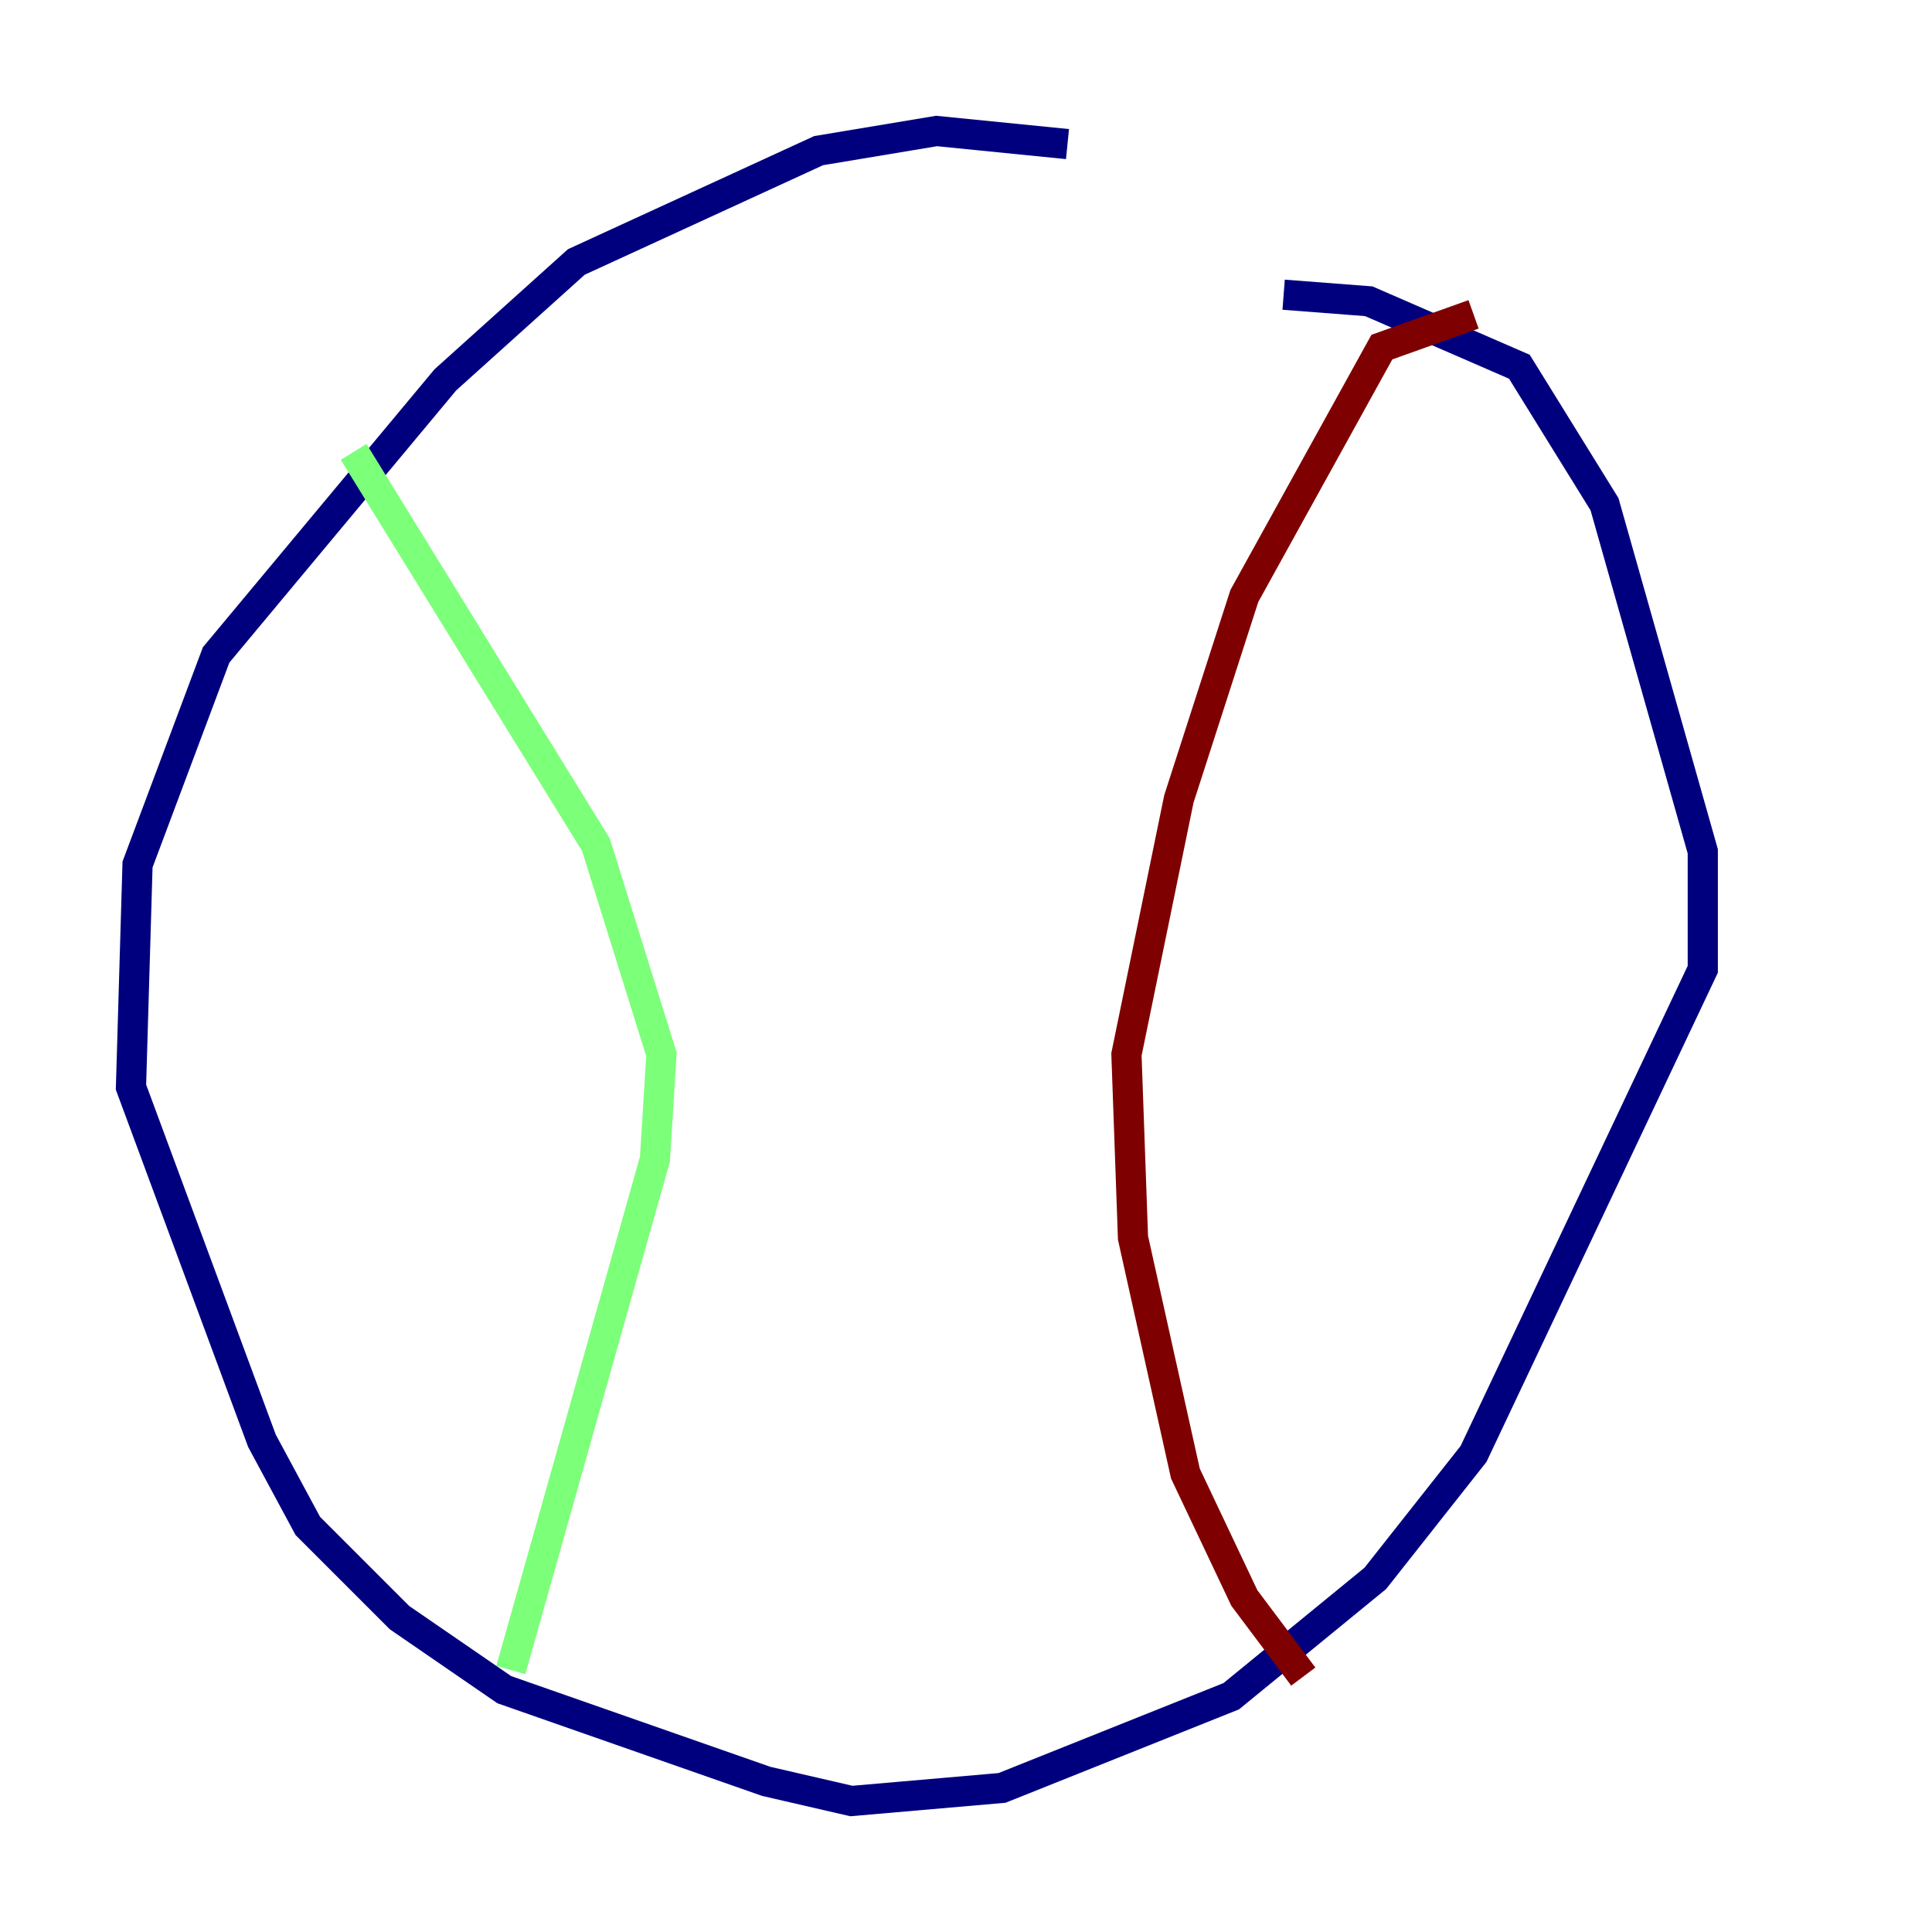 <?xml version="1.0" encoding="utf-8" ?>
<svg baseProfile="tiny" height="128" version="1.2" viewBox="0,0,128,128" width="128" xmlns="http://www.w3.org/2000/svg" xmlns:ev="http://www.w3.org/2001/xml-events" xmlns:xlink="http://www.w3.org/1999/xlink"><defs /><polyline fill="none" points="70.725,9.546 62.047,8.678 54.237,9.98 38.183,17.356 29.505,25.166 14.319,43.39 9.112,57.275 8.678,72.027 17.356,95.458 20.393,101.098 26.468,107.173 33.41,111.946 50.766,118.02 56.407,119.322 66.386,118.454 81.573,112.38 91.119,104.57 97.627,96.325 112.814,64.217 112.814,56.407 106.305,33.41 100.664,24.298 90.685,19.959 85.044,19.525" stroke="#00007f" stroke-width="2" /><polyline fill="none" points="23.43,29.939 39.485,55.973 43.824,69.858 43.39,76.8 33.844,110.644" stroke="#7cff79" stroke-width="2" /><polyline fill="none" points="97.627,20.827 91.552,22.997 82.441,39.485 78.102,52.936 74.63,69.858 75.064,82.007 78.536,97.627 82.441,105.871 86.346,111.078" stroke="#7f0000" stroke-width="2" /></svg>